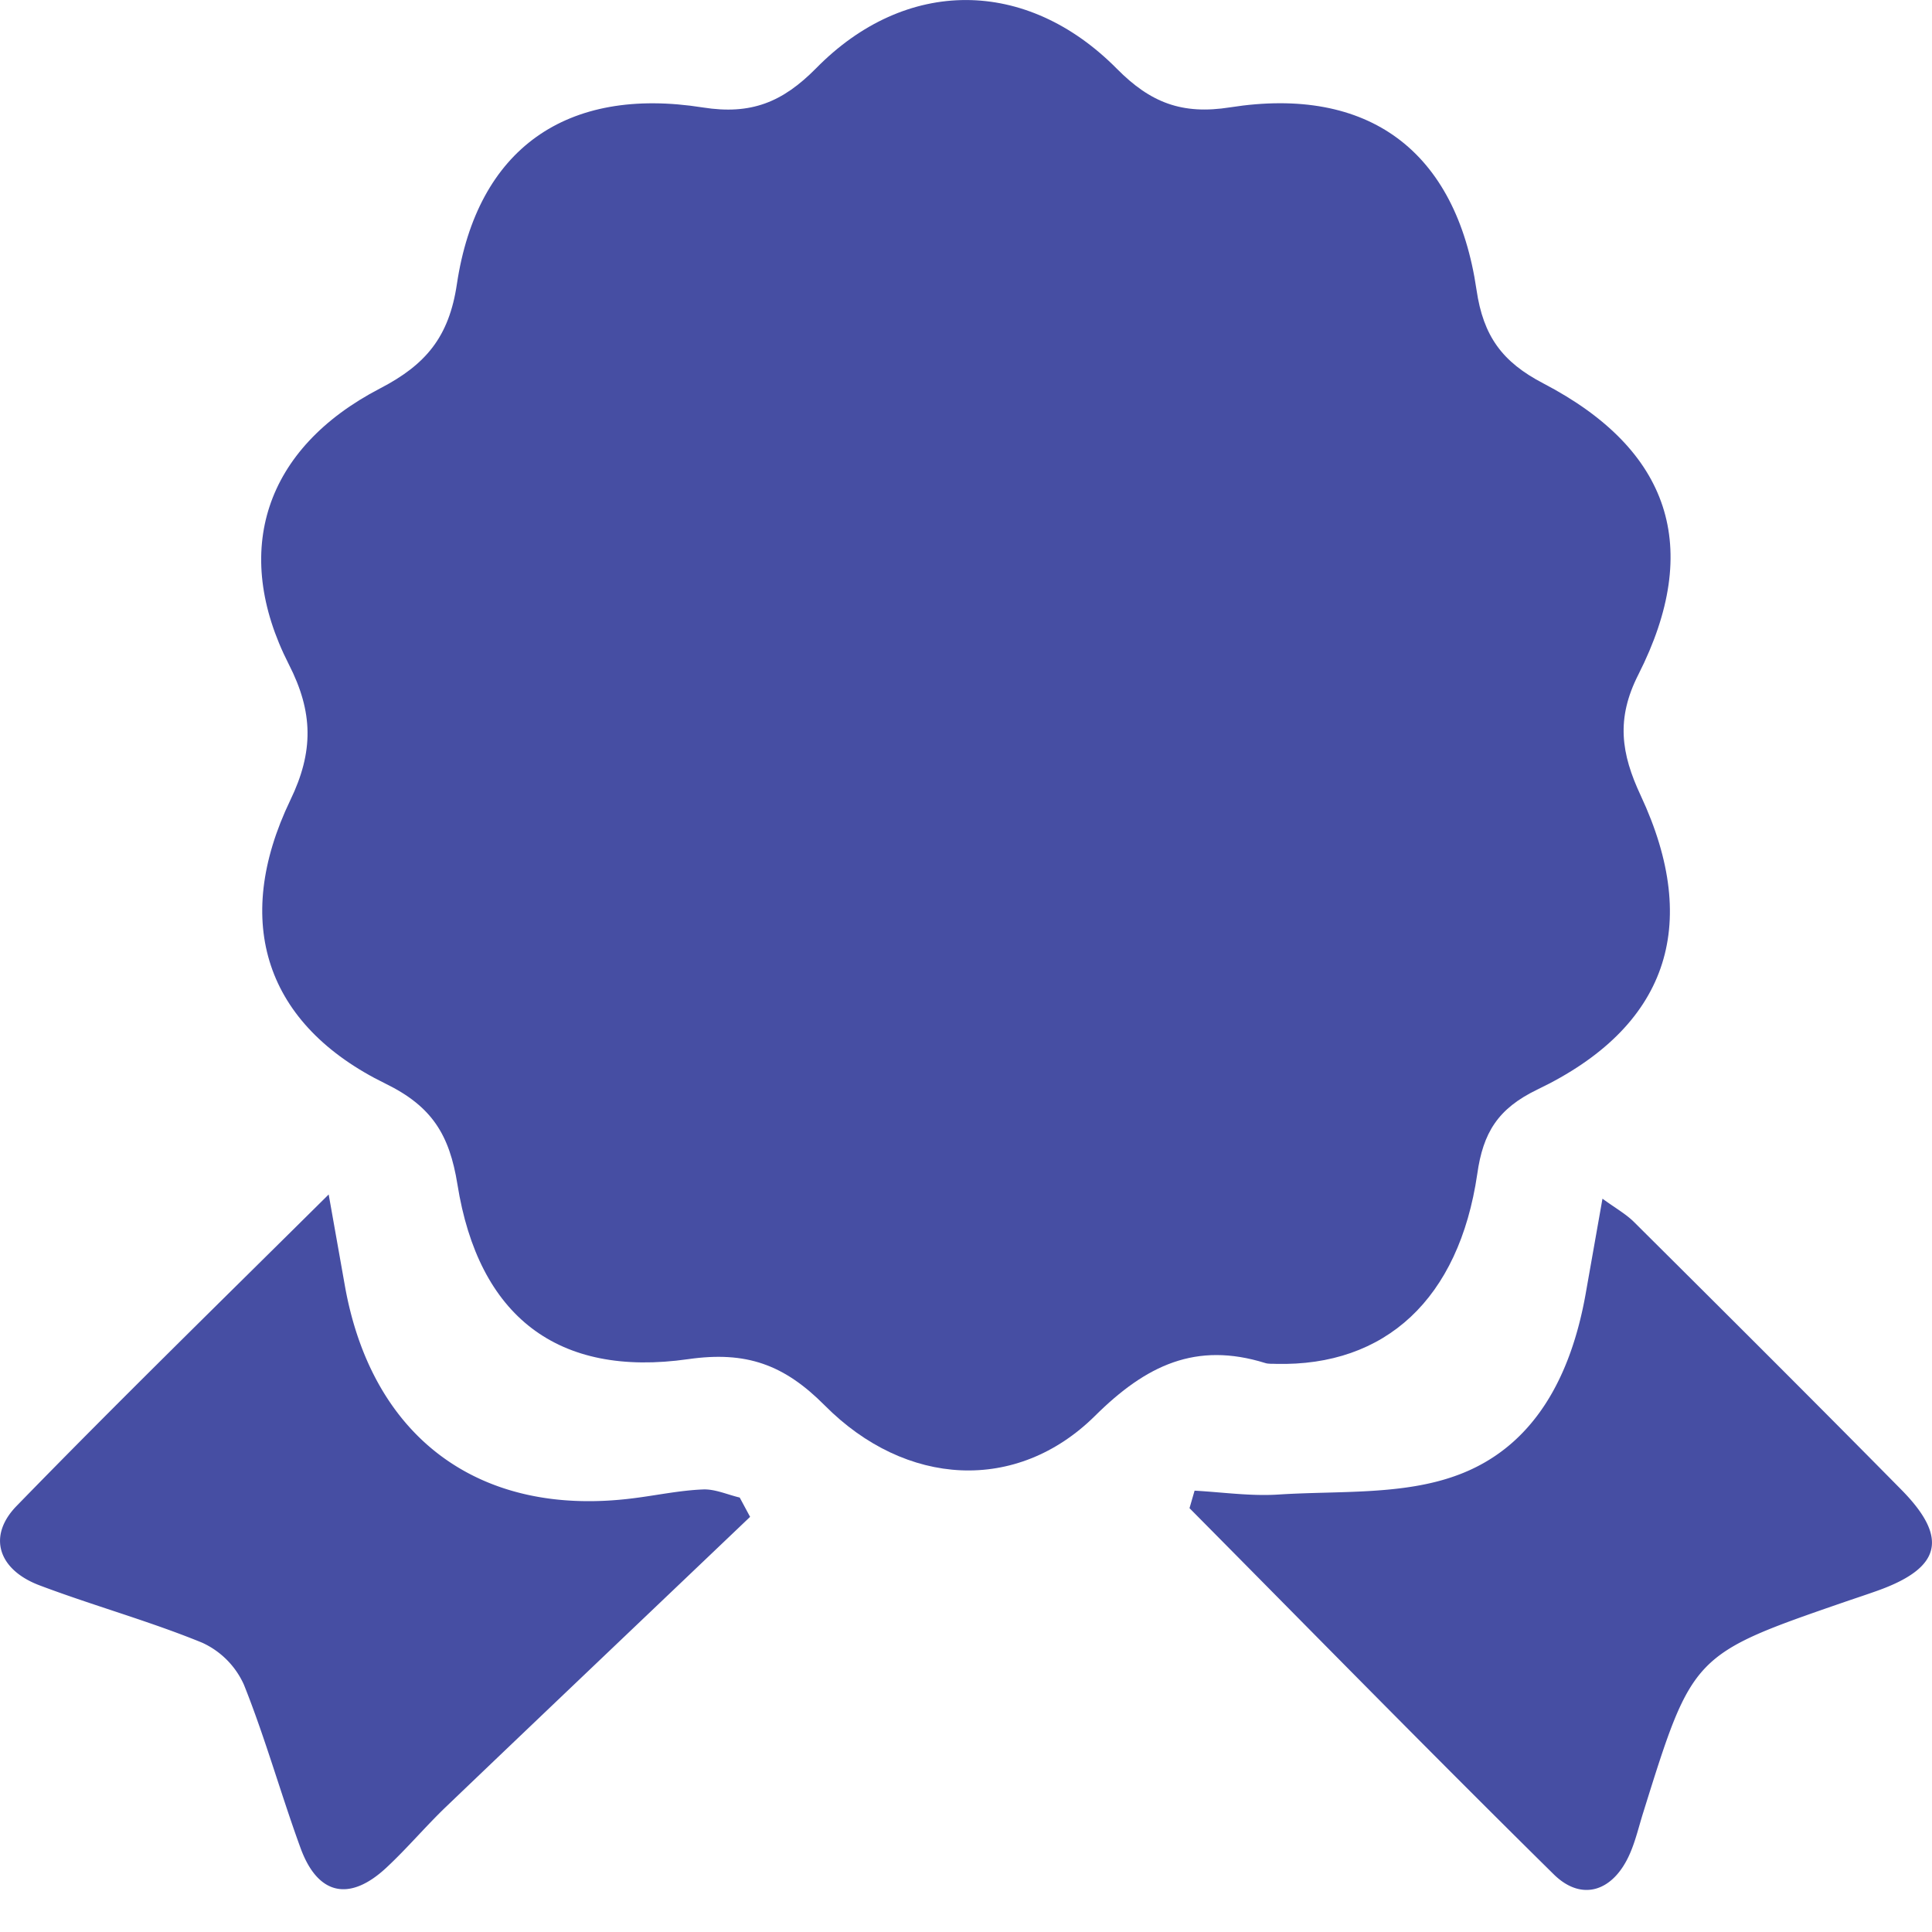 <svg width="16" height="16" viewBox="0 0 16 16" fill="none" xmlns="http://www.w3.org/2000/svg"><path d="M10.567 11.295c-.03-.002-.061.002-.089-.007-.572-.178-.985.016-1.41.438-.647.64-1.566.59-2.238-.087-.336-.338-.649-.452-1.131-.383-1.08.154-1.737-.354-1.911-1.449-.066-.408-.209-.644-.596-.833-.993-.486-1.273-1.336-.788-2.347.195-.403.19-.73-.012-1.125-.479-.94-.197-1.79.755-2.285.378-.196.572-.425.637-.866C3.952 1.233 4.69.711 5.821.89c.4.063.66-.044.937-.324C7.5-.19 8.5-.188 9.25.57c.277.28.539.382.937.319 1.146-.18 1.872.359 2.041 1.512.056.383.213.597.553.774 1.053.549 1.32 1.36.787 2.412-.186.366-.143.654.02 1.002.505 1.082.217 1.92-.856 2.434-.328.158-.45.358-.498.7-.152 1.036-.762 1.594-1.667 1.572Z" fill="#464EA3"/><path d="M9.893 12.345c.233.013.466.047.696.032.496-.032 1.026.007 1.477-.159.646-.236.945-.83 1.065-1.499l.14-.792c.11.08.196.128.262.194.74.736 1.48 1.473 2.212 2.215.395.4.332.649-.198.838-.084.03-.169.058-.254.087-1.276.44-1.276.44-1.684 1.748-.036.114-.063.232-.11.34-.136.315-.399.404-.633.172-1.014-1-2.012-2.019-3.015-3.031l.042-.145ZM2.722 9.892l.132.744c.221 1.27 1.116 1.934 2.39 1.772.193-.024.383-.065.576-.073.1-.005.204.043.306.067l.086.16c-.837.798-1.676 1.595-2.512 2.395-.172.164-.326.348-.5.51-.307.286-.57.227-.712-.165-.163-.447-.291-.908-.468-1.35a.694.694 0 0 0-.346-.348c-.44-.18-.902-.307-1.347-.475-.344-.13-.433-.41-.187-.66.827-.85 1.677-1.68 2.582-2.577Z" fill="#464EA3"/></svg>